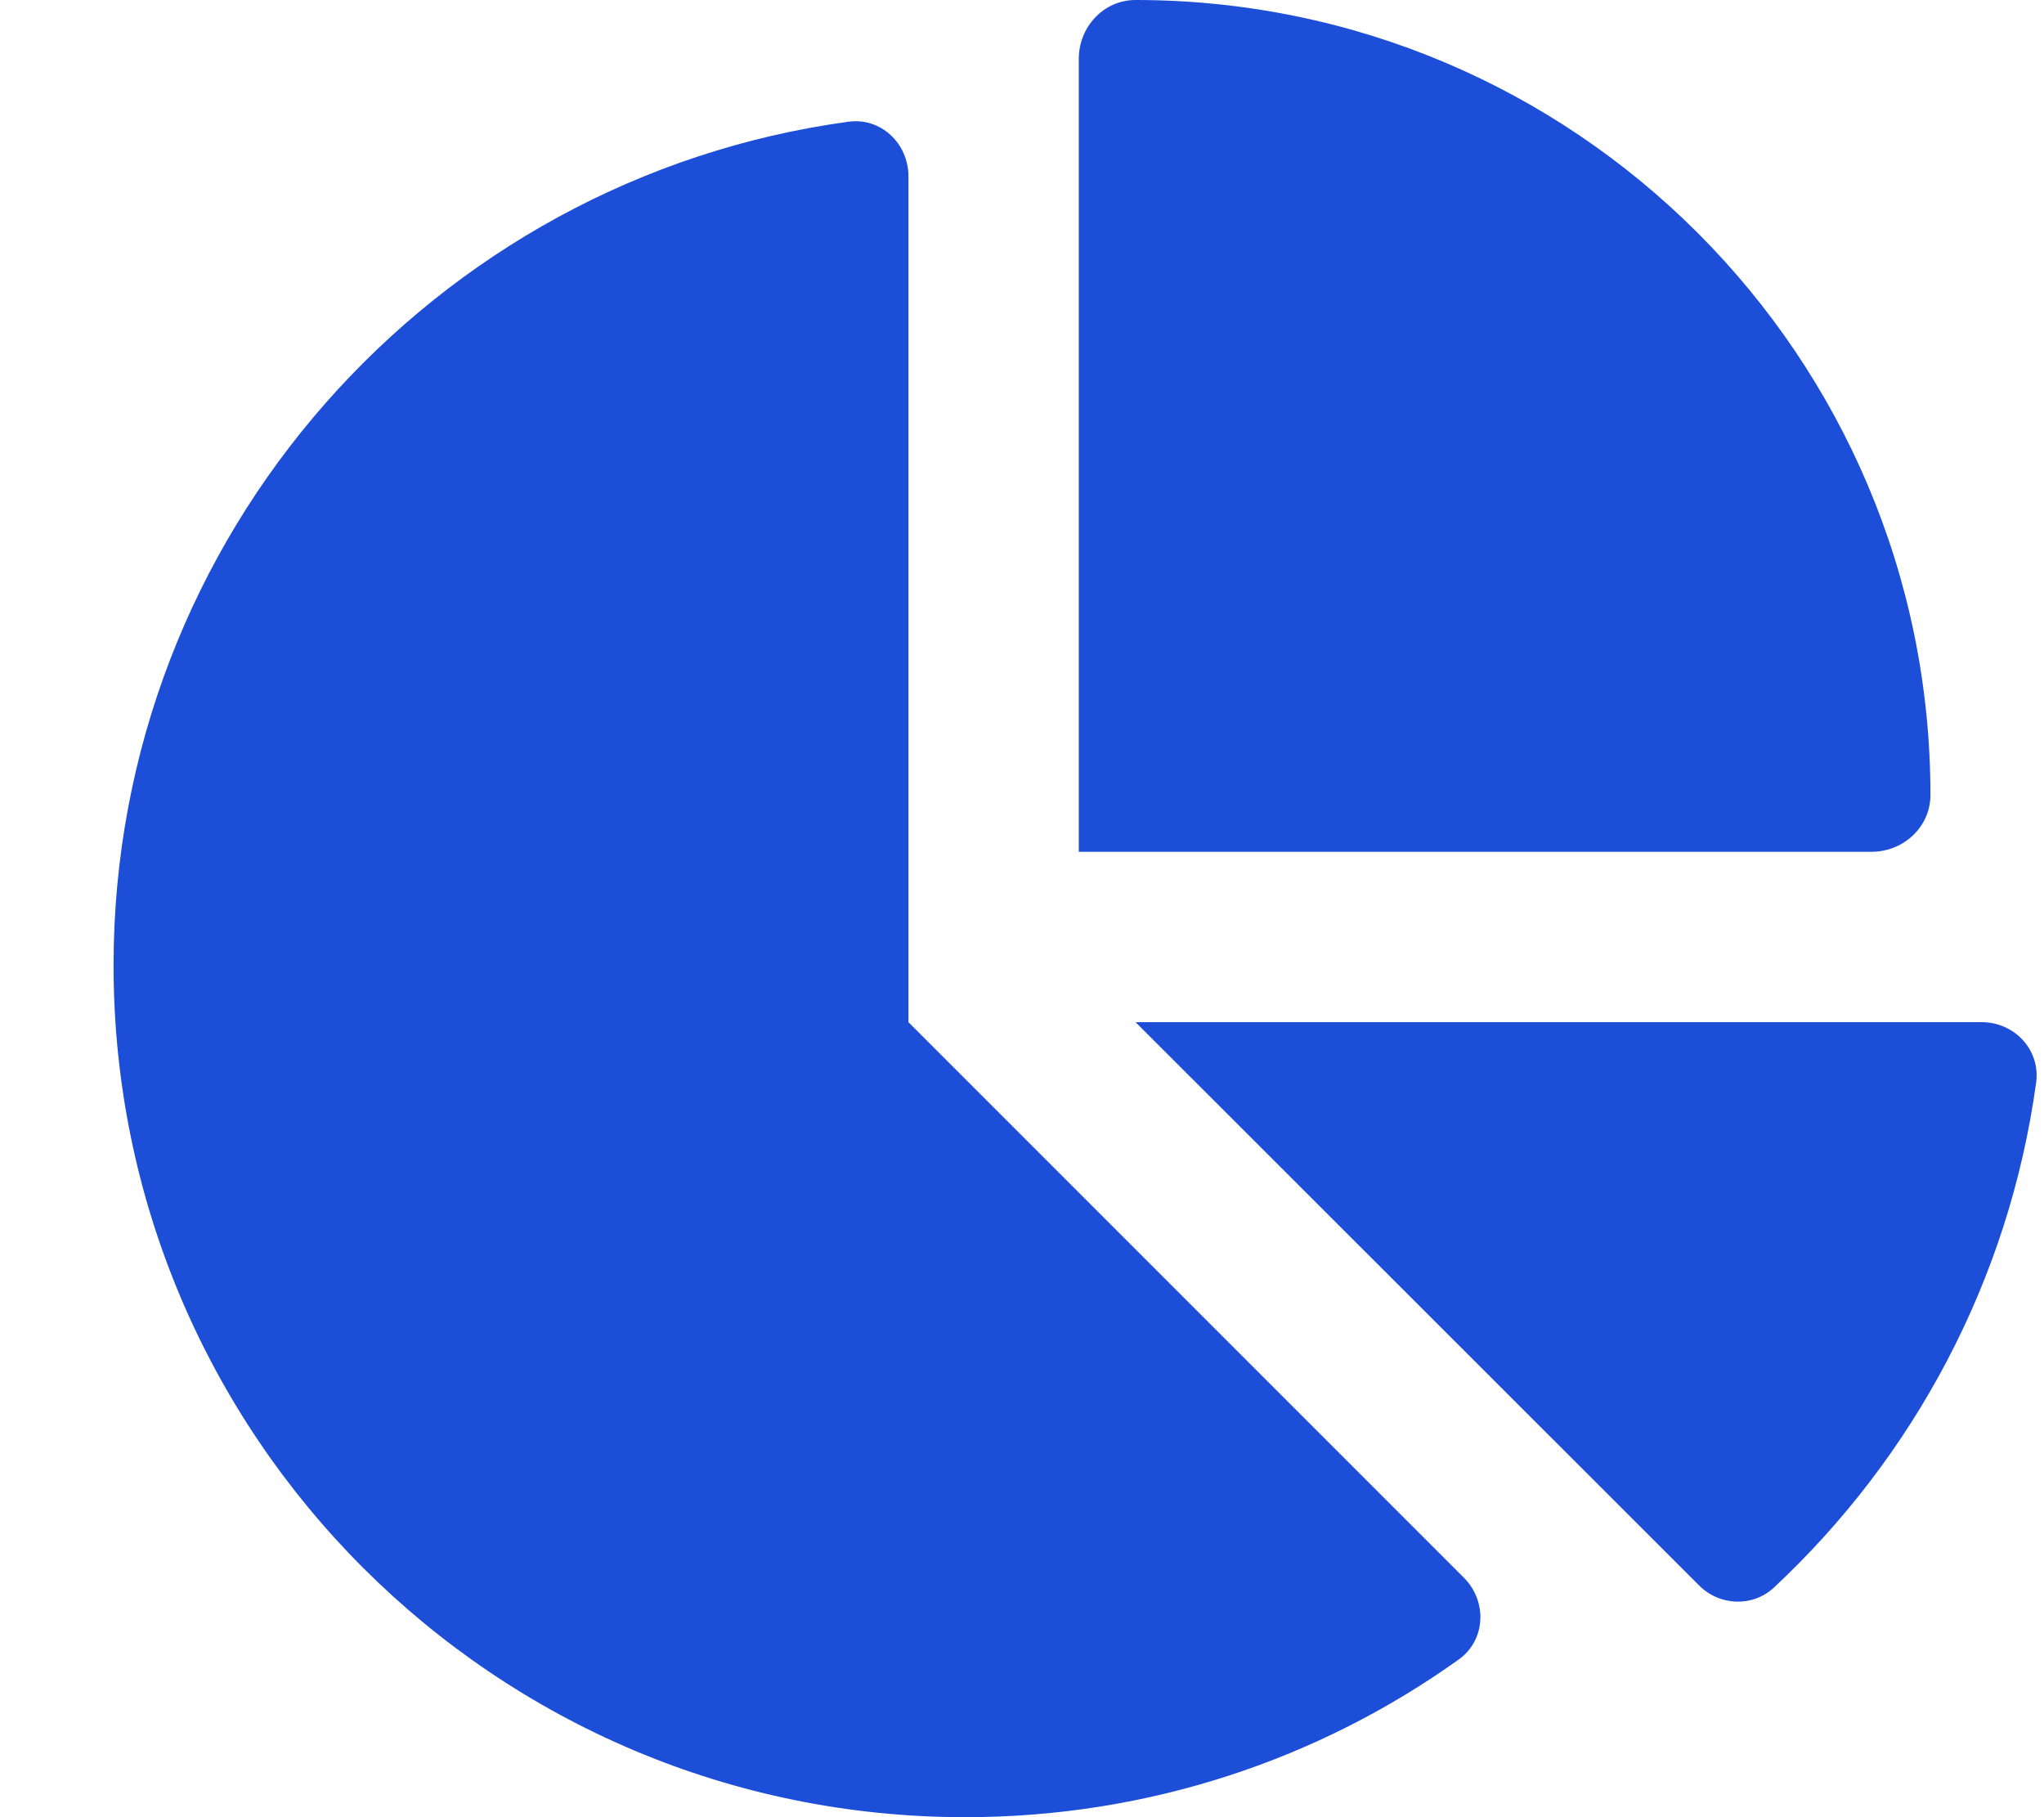 <svg width="18" height="16" viewBox="0 0 18 16" fill="none" xmlns="http://www.w3.org/2000/svg">
<path d="M9.5 7.5V0.519C9.5 0.237 9.719 0 10 0C13.866 0 17 3.134 17 7C17 7.281 16.762 7.5 16.481 7.5H9.5ZM1 8.5C1 4.709 3.816 1.572 7.469 1.072C7.756 1.031 8 1.262 8 1.553V9L12.891 13.891C13.1 14.1 13.084 14.444 12.844 14.613C11.619 15.488 10.119 16 8.5 16C4.359 16 1 12.644 1 8.5ZM17.45 9C17.741 9 17.969 9.244 17.931 9.531C17.691 11.278 16.85 12.831 15.622 13.978C15.434 14.153 15.141 14.141 14.959 13.956L10 9H17.45Z" fill="#1D4ED8"/>
</svg>
